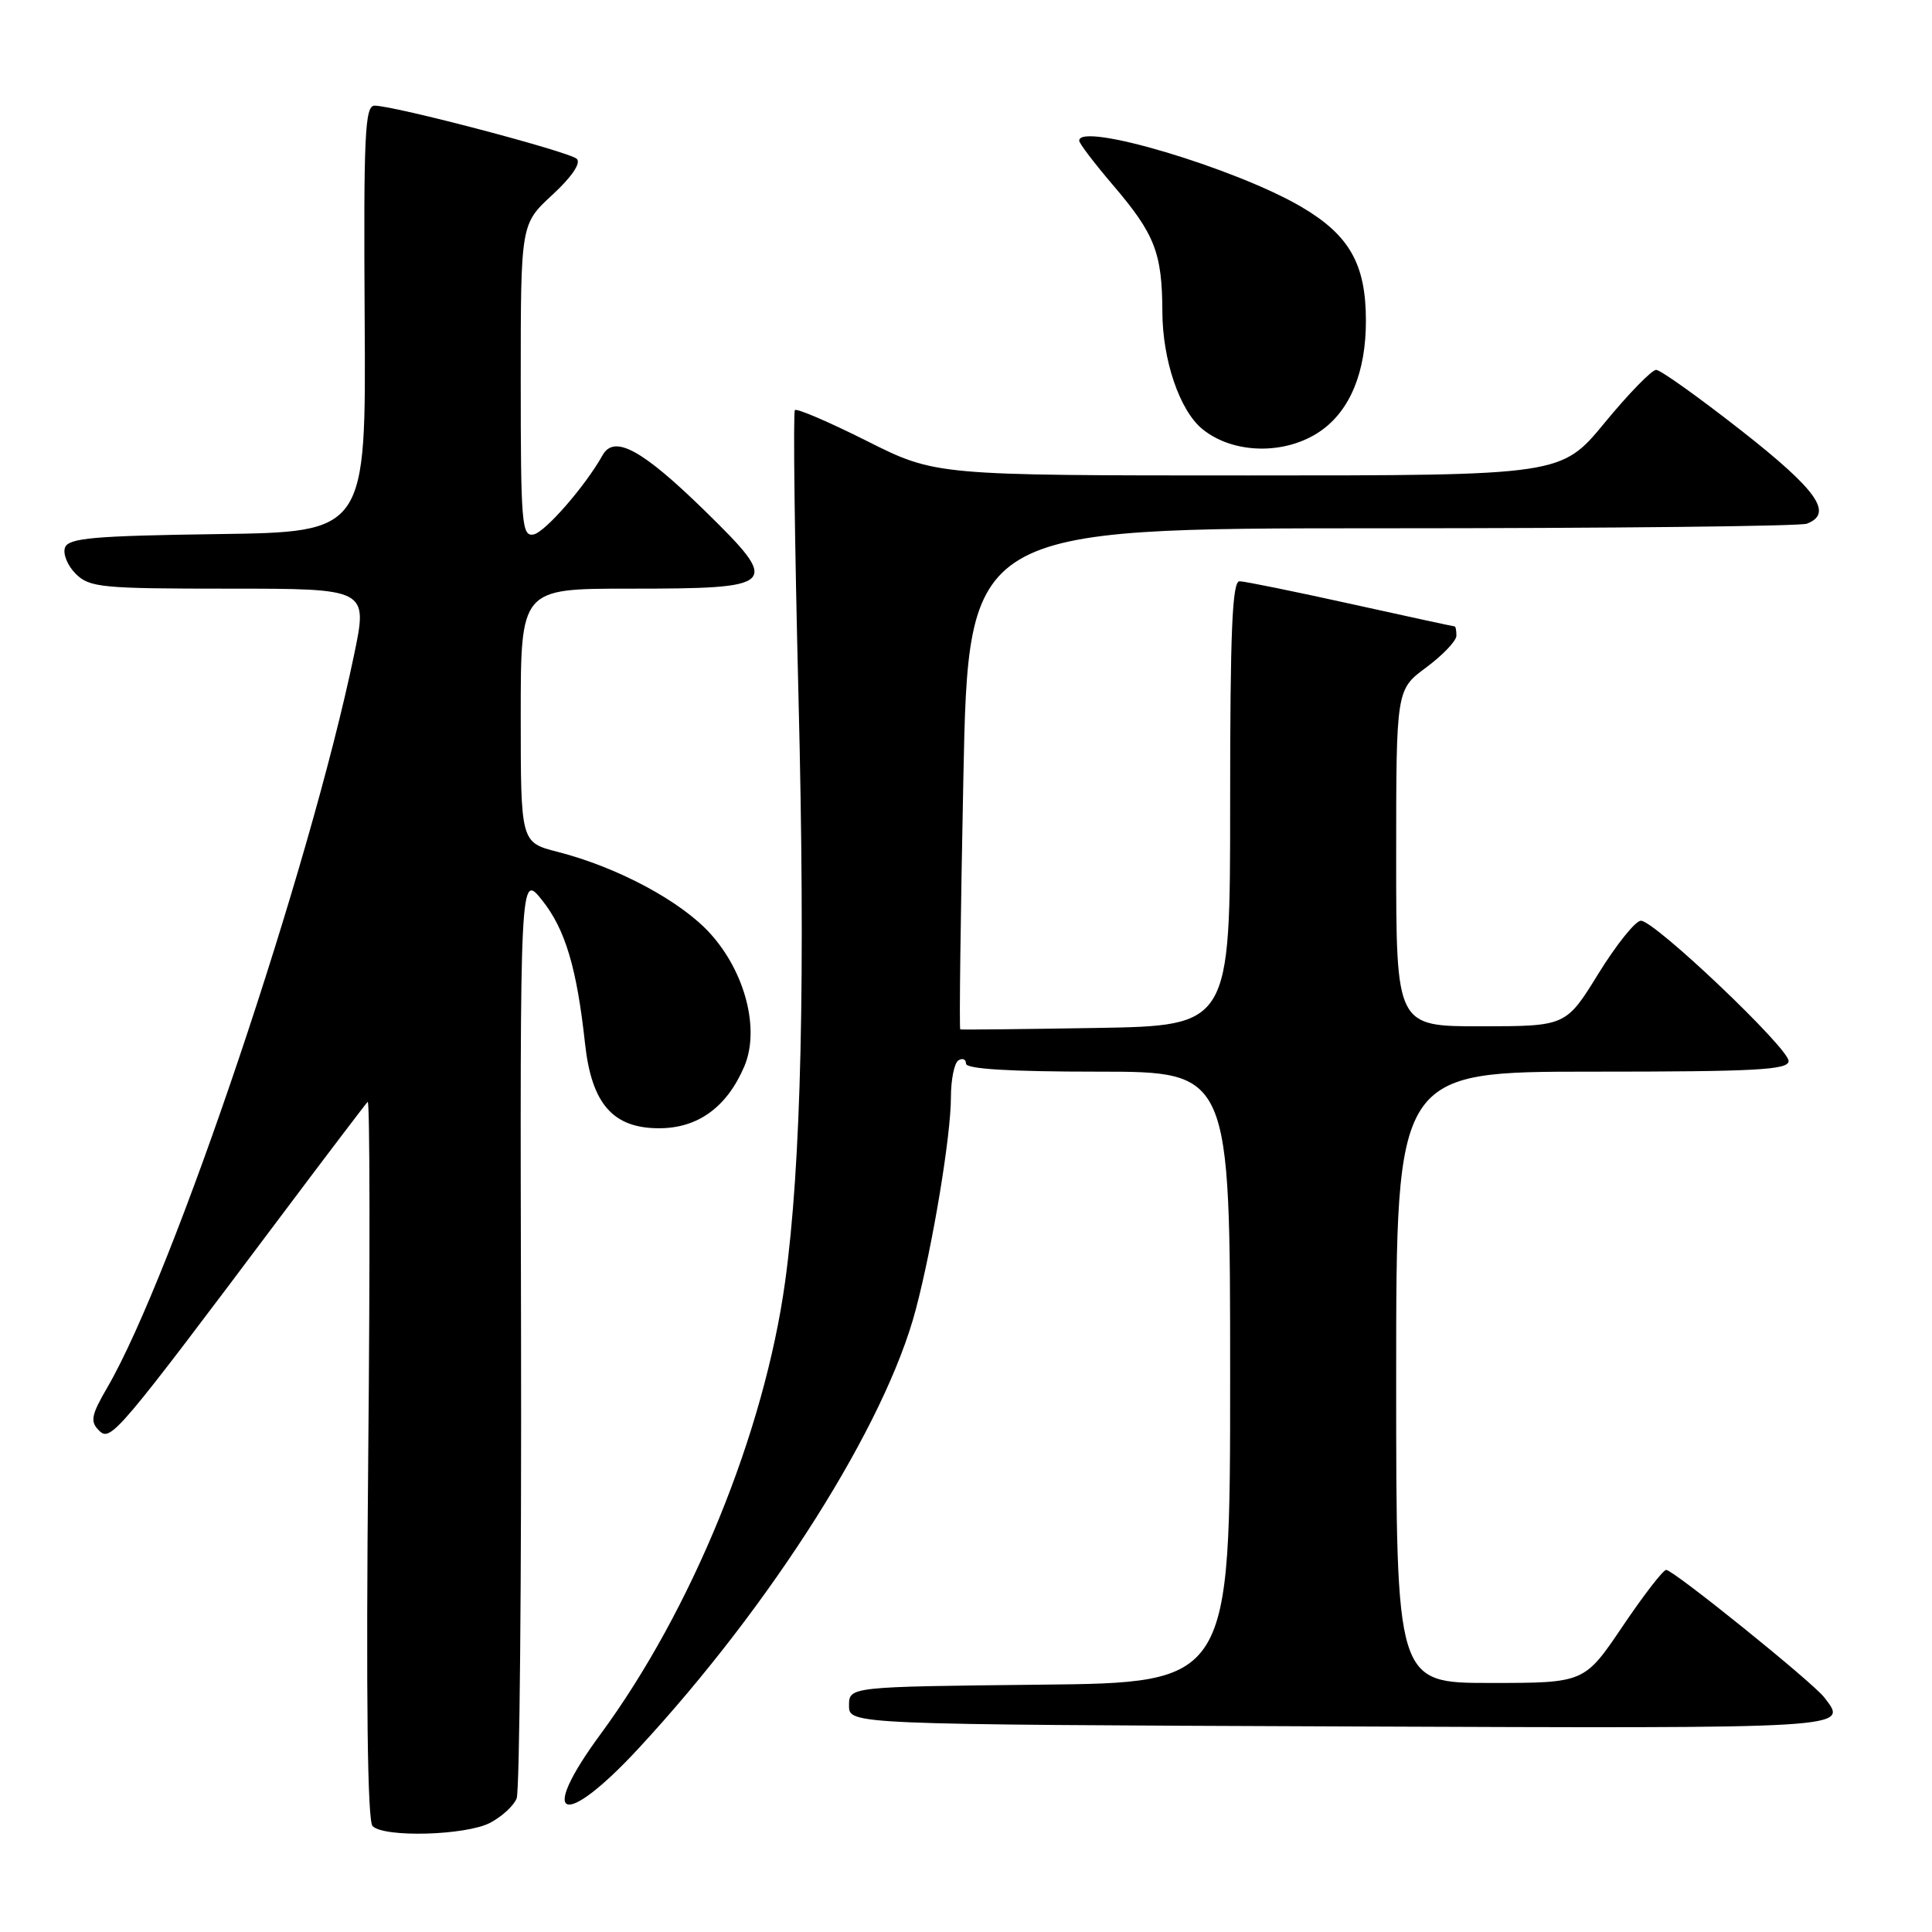 <?xml version="1.0" encoding="UTF-8" standalone="no"?>
<!DOCTYPE svg PUBLIC "-//W3C//DTD SVG 1.1//EN" "http://www.w3.org/Graphics/SVG/1.1/DTD/svg11.dtd" >
<svg xmlns="http://www.w3.org/2000/svg" xmlns:xlink="http://www.w3.org/1999/xlink" version="1.1" viewBox="0 0 256 256">
 <g >
 <path fill="currentColor"
d=" M 64.93 241.54 C 66.48 240.73 68.08 239.27 68.46 238.29 C 68.85 237.30 69.11 209.30 69.04 176.05 C 68.90 115.60 68.90 115.60 71.86 119.32 C 74.90 123.15 76.43 128.26 77.52 138.28 C 78.39 146.27 81.22 149.50 87.33 149.50 C 92.48 149.50 96.32 146.71 98.63 141.29 C 100.70 136.42 98.77 128.86 94.14 123.73 C 90.26 119.42 81.85 114.91 73.87 112.87 C 69.00 111.62 69.00 111.62 69.00 94.81 C 69.00 78.00 69.00 78.00 83.31 78.00 C 103.21 78.00 103.56 77.64 93.37 67.66 C 85.09 59.57 81.39 57.56 79.85 60.31 C 77.55 64.42 72.23 70.52 70.70 70.82 C 69.14 71.12 69.00 69.40 69.00 50.42 C 69.00 29.69 69.00 29.69 73.18 25.83 C 75.75 23.46 77.01 21.61 76.43 21.05 C 75.47 20.11 52.26 14.00 49.63 14.00 C 48.35 14.00 48.17 17.85 48.32 42.25 C 48.50 70.50 48.50 70.50 28.85 70.77 C 12.47 71.00 9.10 71.29 8.62 72.54 C 8.30 73.37 8.94 74.94 10.02 76.02 C 11.85 77.85 13.40 78.00 30.37 78.00 C 48.74 78.00 48.74 78.00 46.92 86.75 C 41.03 115.12 22.96 168.79 14.23 183.83 C 12.08 187.53 11.92 188.35 13.12 189.55 C 14.66 191.09 15.45 190.15 37.33 161.00 C 43.31 153.03 48.44 146.28 48.72 146.00 C 49.01 145.72 49.04 166.98 48.79 193.22 C 48.49 225.14 48.69 241.29 49.37 241.97 C 50.91 243.51 61.69 243.21 64.93 241.54 Z  M 84.54 231.75 C 102.26 212.63 117.33 188.80 121.35 173.50 C 123.61 164.94 126.00 150.48 126.00 145.43 C 126.00 143.06 126.45 140.84 127.00 140.50 C 127.55 140.16 128.00 140.36 128.00 140.94 C 128.00 141.65 133.85 142.00 145.50 142.00 C 163.00 142.00 163.00 142.00 163.00 182.48 C 163.00 222.97 163.00 222.97 137.75 223.23 C 112.50 223.50 112.50 223.50 112.50 226.00 C 112.50 228.50 112.50 228.50 177.75 228.76 C 246.04 229.03 244.93 229.09 241.72 224.91 C 240.19 222.91 221.75 208.04 220.78 208.02 C 220.38 208.01 217.78 211.38 215.00 215.50 C 209.94 223.00 209.94 223.00 197.47 223.00 C 185.00 223.00 185.00 223.00 185.00 182.50 C 185.00 142.00 185.00 142.00 211.00 142.00 C 232.67 142.00 237.00 141.77 237.00 140.59 C 237.00 138.87 219.25 122.00 217.43 122.00 C 216.71 122.00 214.19 125.15 211.81 128.99 C 207.50 135.98 207.50 135.98 196.25 135.99 C 185.00 136.00 185.00 136.00 185.00 113.69 C 185.00 91.38 185.00 91.38 188.98 88.44 C 191.16 86.82 192.96 84.94 192.98 84.25 C 192.99 83.56 192.88 83.00 192.74 83.00 C 192.59 83.00 186.40 81.66 178.99 80.02 C 171.57 78.38 164.94 77.03 164.25 77.02 C 163.28 77.00 163.00 83.55 163.00 106.46 C 163.00 135.91 163.00 135.91 145.25 136.21 C 135.49 136.37 127.38 136.46 127.24 136.40 C 127.09 136.35 127.28 121.39 127.65 103.15 C 128.32 70.00 128.32 70.00 183.08 70.00 C 213.20 70.00 238.55 69.73 239.42 69.39 C 242.97 68.03 240.82 64.97 230.75 57.07 C 225.11 52.65 220.03 49.02 219.45 49.01 C 218.87 49.01 215.81 52.15 212.64 56.00 C 206.88 63.00 206.88 63.00 165.42 63.00 C 123.96 63.00 123.96 63.00 114.88 58.44 C 109.88 55.93 105.58 54.08 105.33 54.34 C 105.08 54.59 105.29 71.61 105.80 92.15 C 106.74 129.65 106.17 154.32 104.03 169.85 C 101.27 189.84 91.67 213.36 79.55 229.82 C 71.19 241.18 74.57 242.49 84.54 231.75 Z  M 175.00 57.10 C 178.90 54.38 181.00 49.27 180.99 42.50 C 180.99 34.99 178.81 31.15 172.42 27.40 C 163.66 22.27 143.00 16.12 143.00 18.64 C 143.00 19.00 145.02 21.65 147.48 24.53 C 153.03 31.03 153.99 33.50 154.02 41.32 C 154.04 47.71 156.30 54.35 159.28 56.82 C 163.37 60.20 170.37 60.33 175.00 57.10 Z "/>
</g>
</svg>